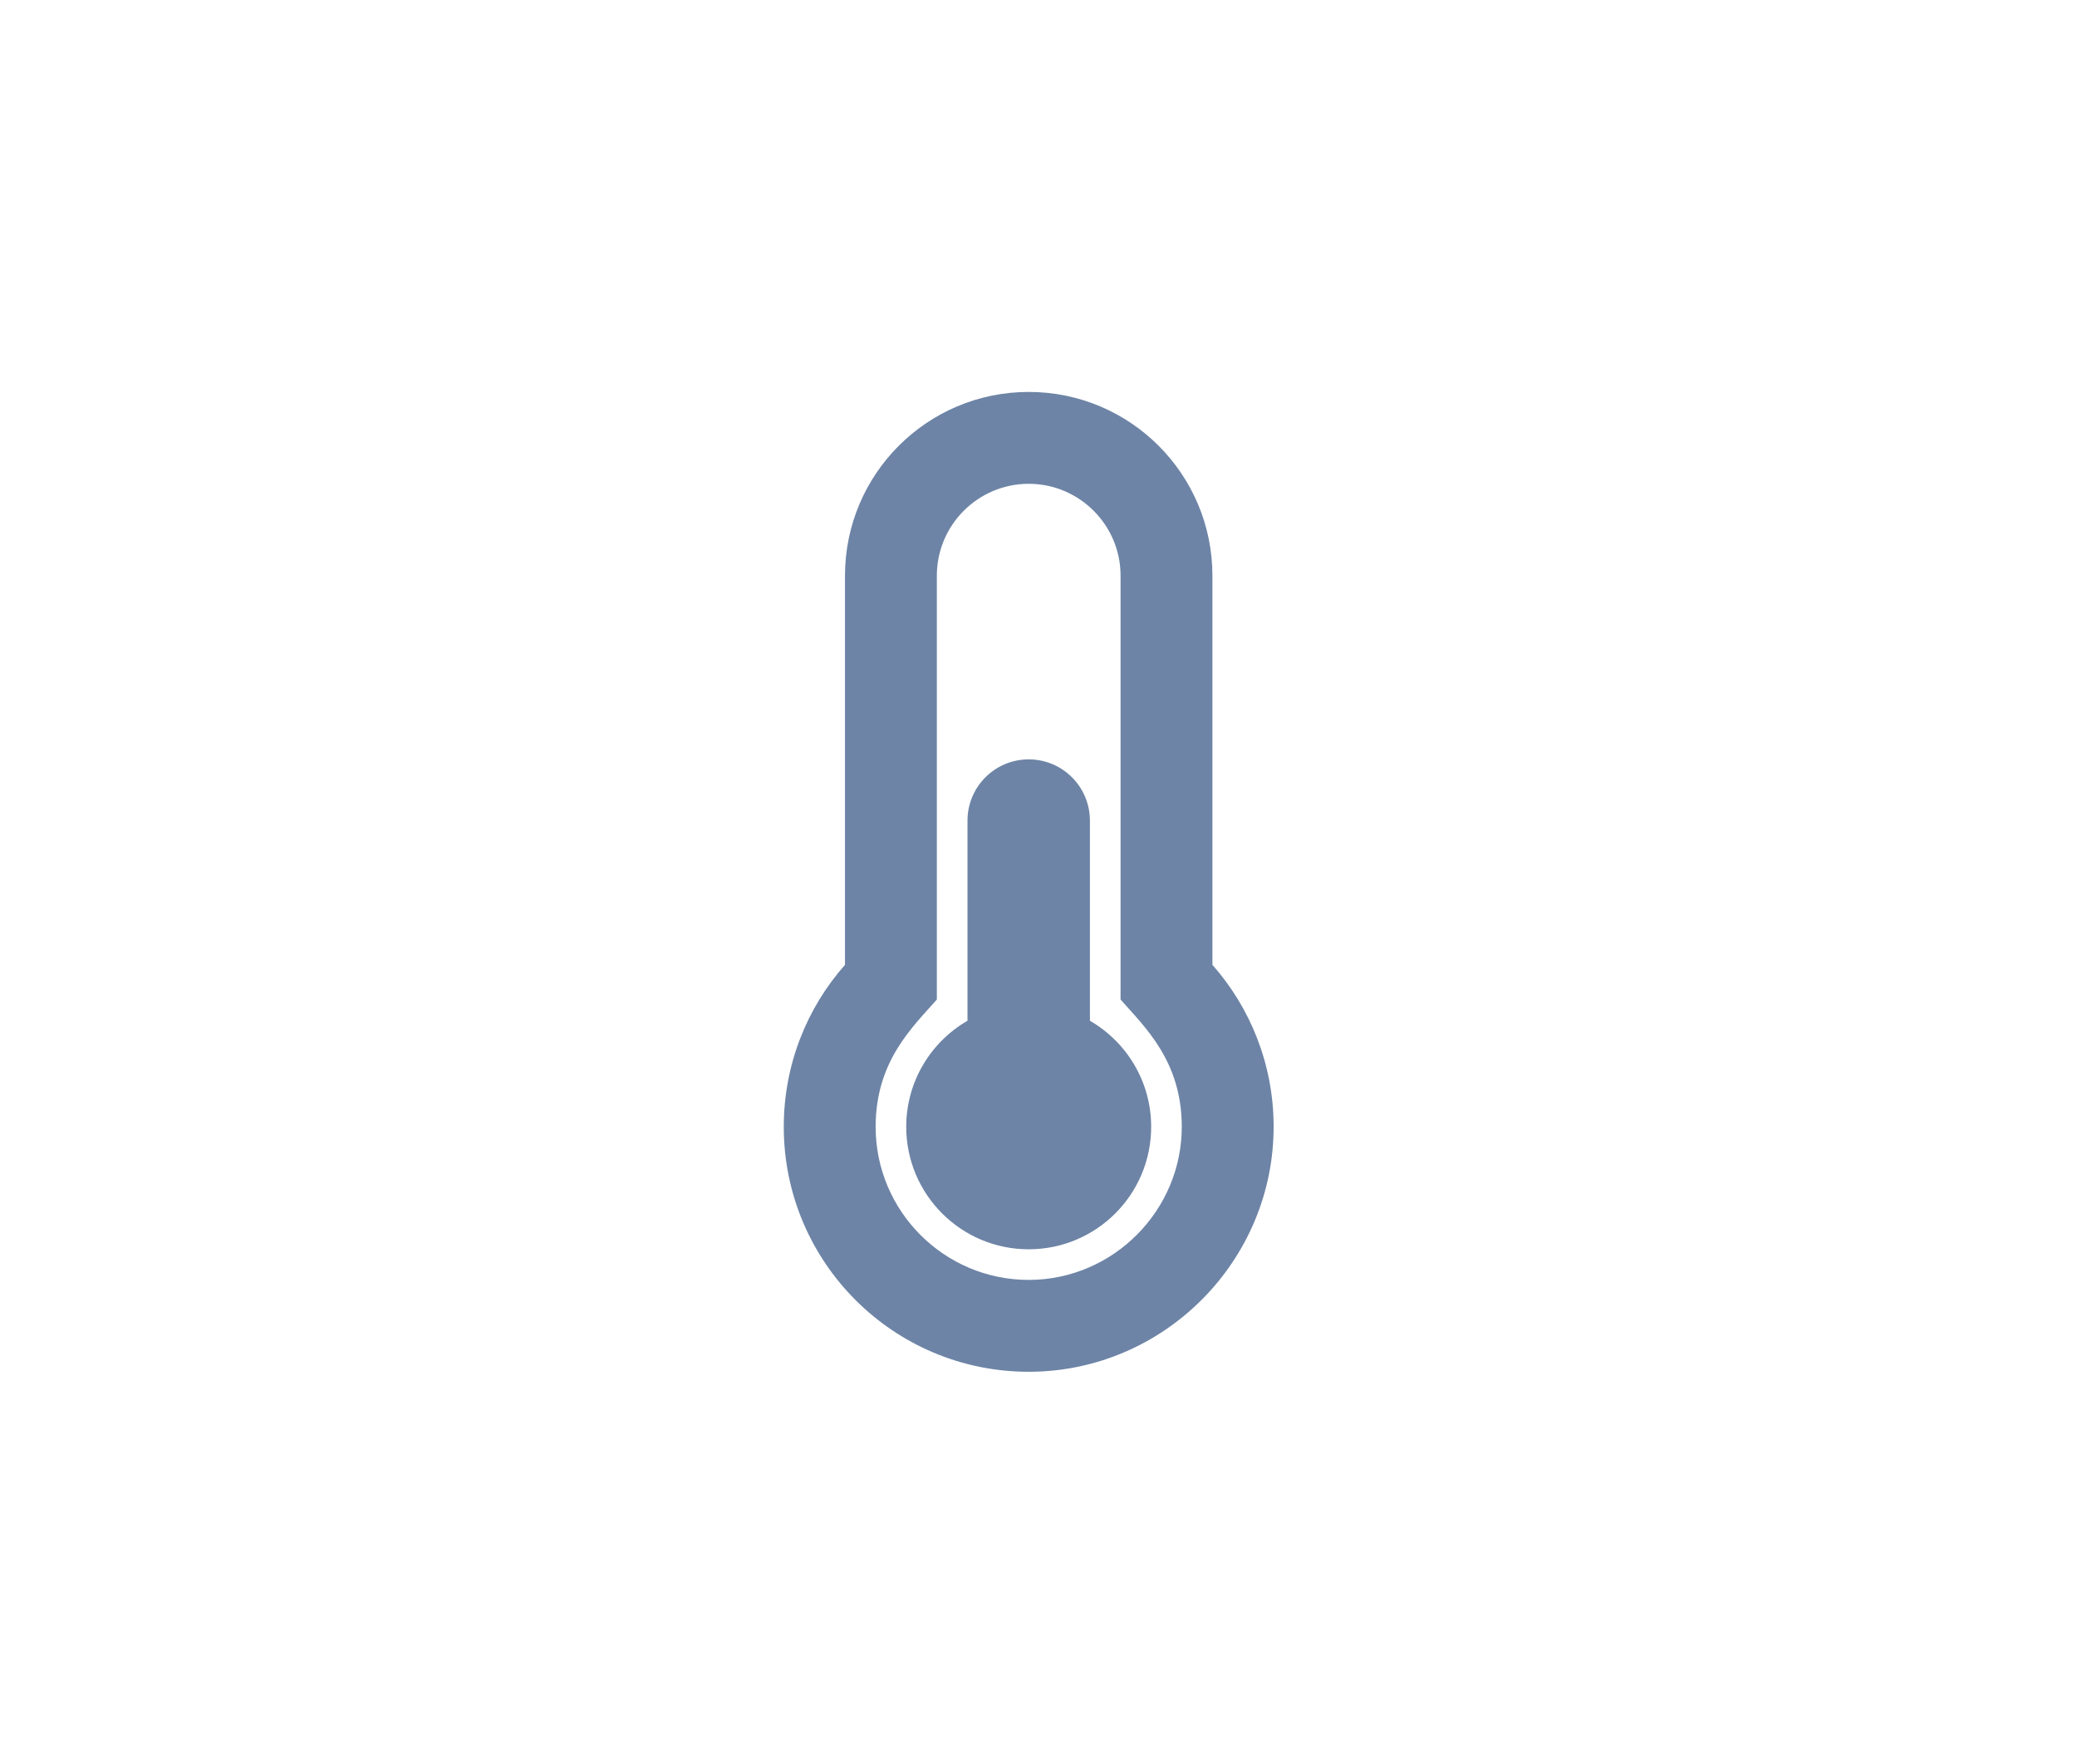 <svg width="53" height="45" viewBox="0 0 53 45" fill="none" xmlns="http://www.w3.org/2000/svg">
<path d="M23.125 28.75C23.125 30.476 24.524 31.875 26.25 31.875C27.976 31.875 29.375 30.476 29.375 28.75C29.375 27.593 28.746 26.584 27.812 26.044V20.938C27.812 20.075 27.113 19.375 26.25 19.375C25.387 19.375 24.688 20.075 24.688 20.938V26.044C23.754 26.584 23.125 27.593 23.125 28.75ZM21.562 24.617C20.59 25.718 20 27.165 20 28.75C20 32.202 22.798 35 26.25 35C26.265 35 26.28 35 26.294 35C29.727 34.976 32.517 32.15 32.5 28.717C32.492 27.145 31.903 25.711 30.938 24.617V14.688C30.938 12.099 28.839 10 26.25 10C23.661 10 21.562 12.099 21.562 14.688V24.617ZM22.344 28.75C22.344 27.073 23.29 26.202 23.906 25.503V14.688C23.906 13.395 24.958 12.344 26.25 12.344C27.542 12.344 28.594 13.395 28.594 14.688V25.503C29.215 26.207 30.148 27.07 30.156 28.729C30.167 30.872 28.42 32.641 26.278 32.656L26.25 32.656C24.096 32.656 22.344 30.904 22.344 28.75Z" fill="#6D84A6"/>
</svg>
